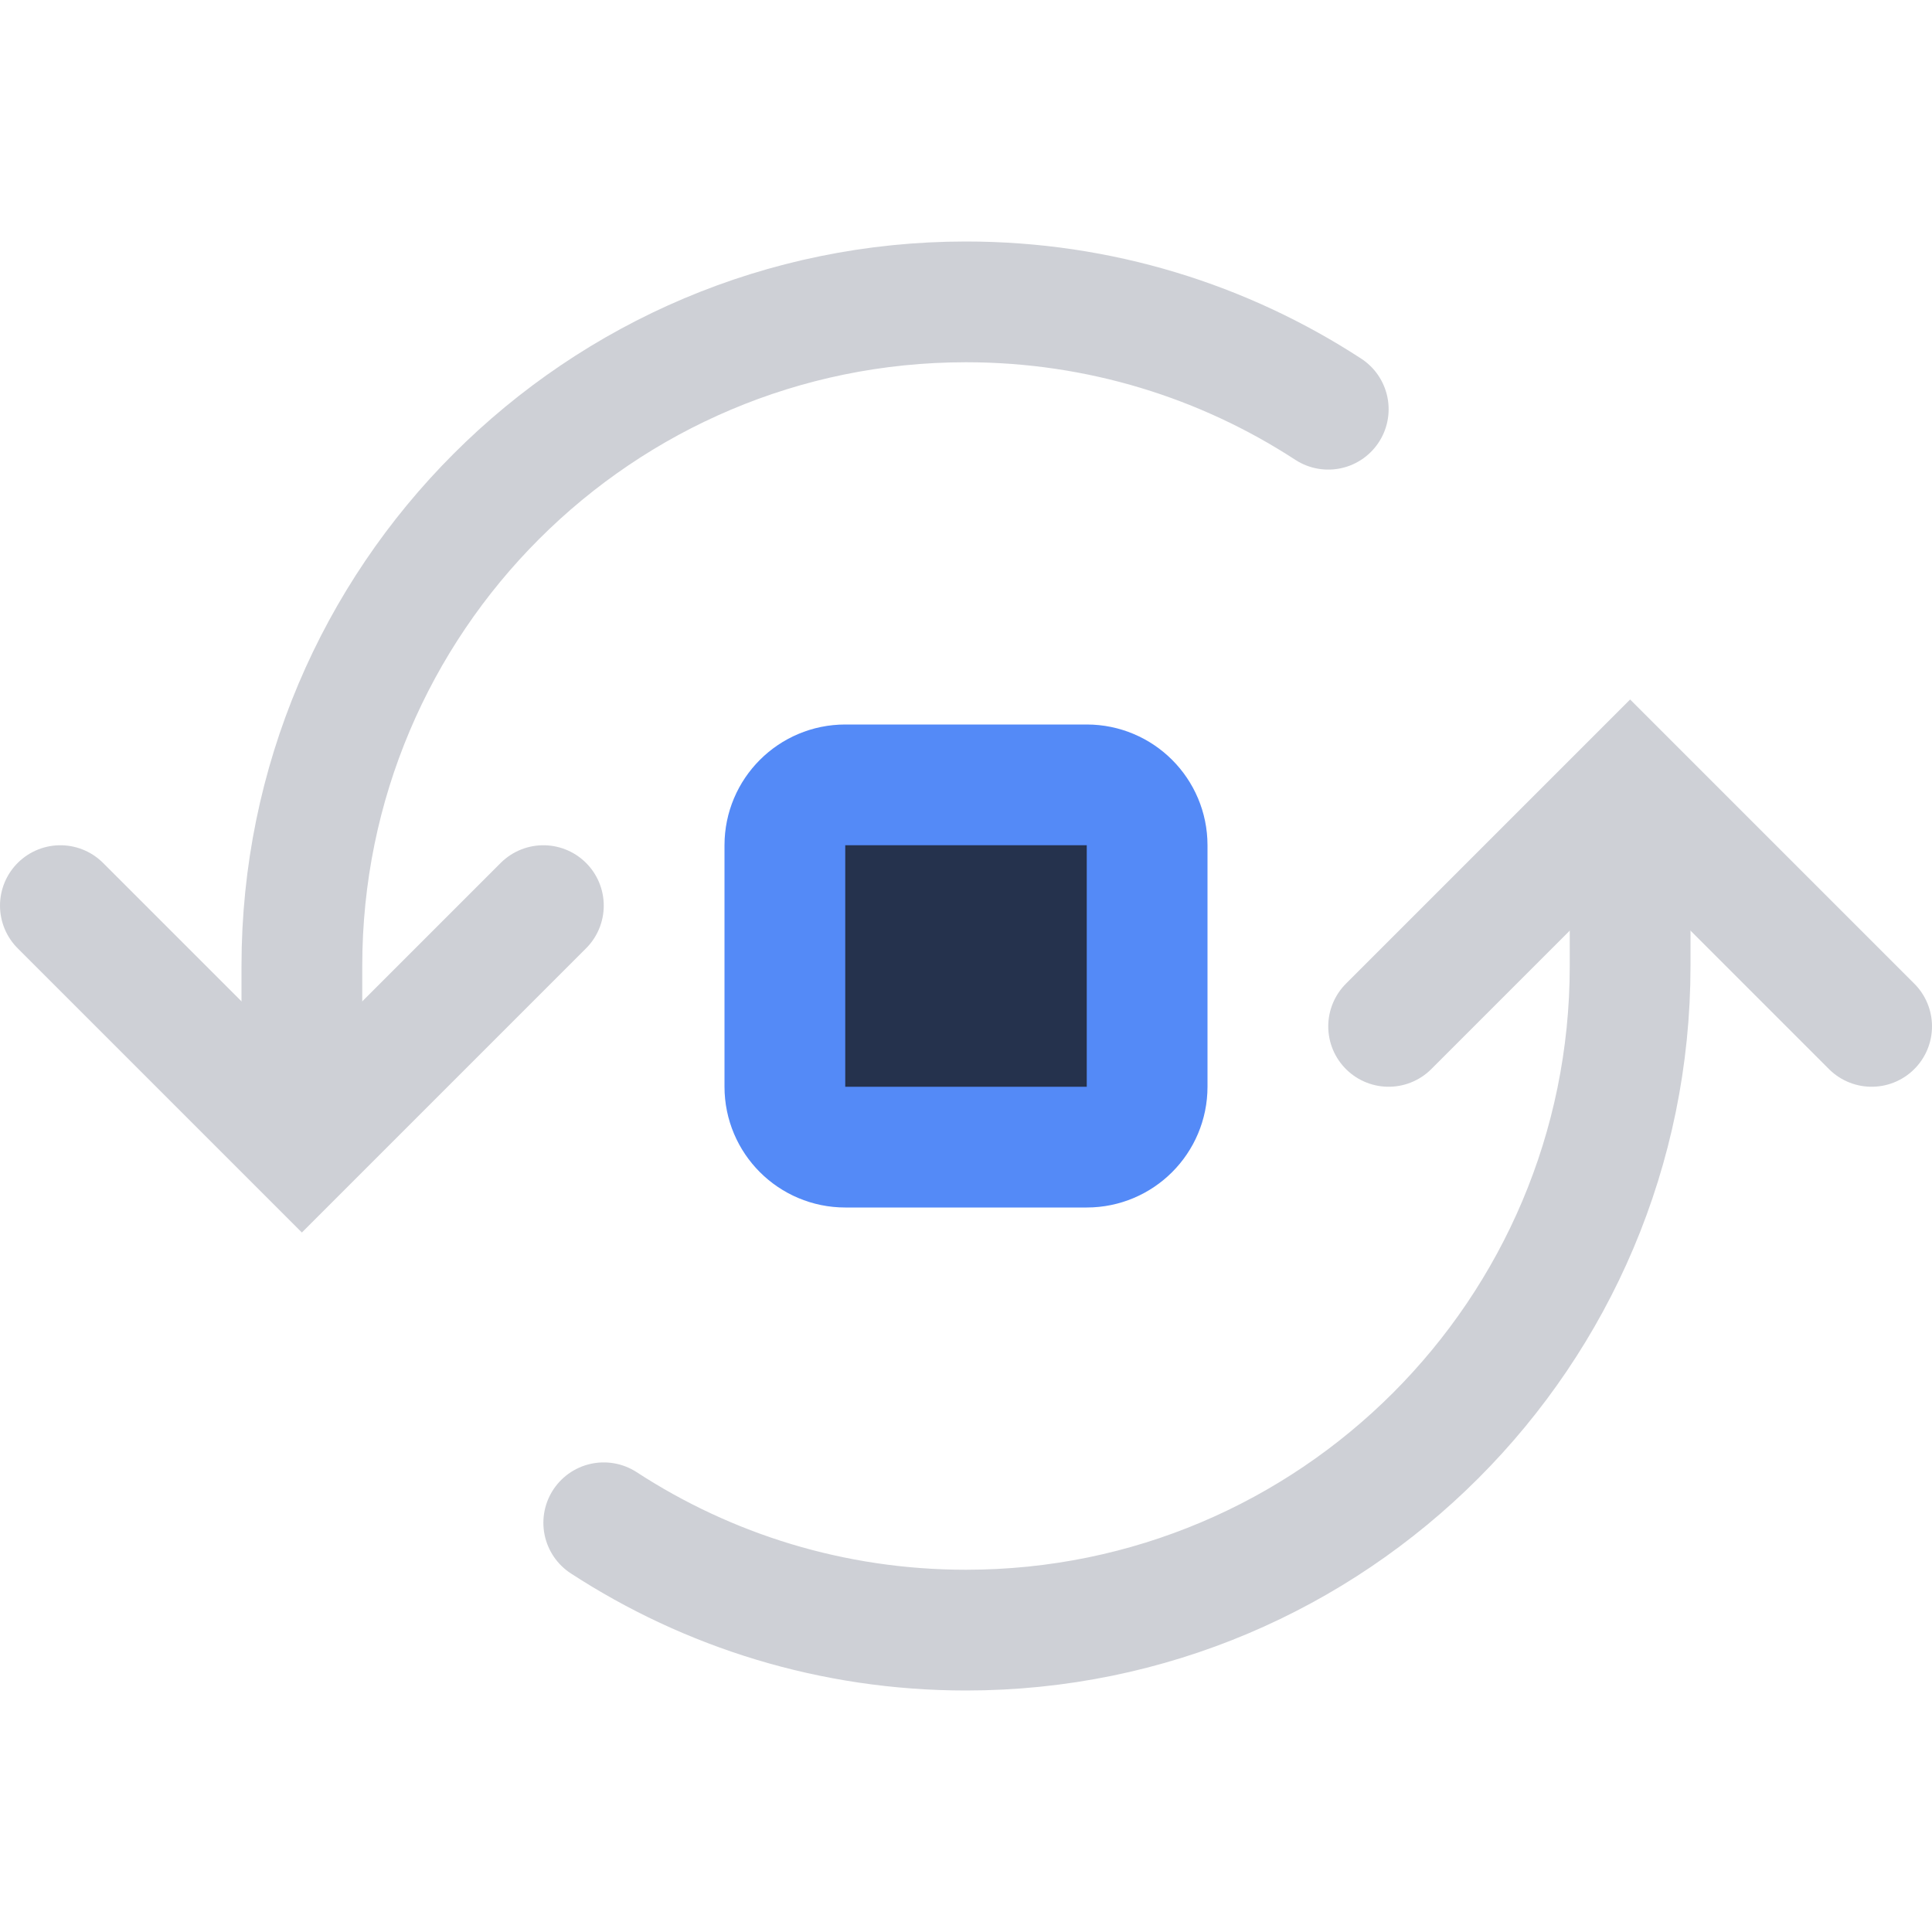 <svg xmlns="http://www.w3.org/2000/svg" width="16" height="16" fill="none" viewBox="0 0 16 16"><path stroke="#CED0D6" stroke-linecap="round" d="M2.5 9V8C2.5 4.962 4.962 2.5 8 2.5C9.107 2.5 10.137 2.827 11 3.389"/><path stroke="#CED0D6" stroke-linecap="round" d="M5 12.611C5.863 13.173 6.893 13.5 8 13.5C11.038 13.5 13.5 11.038 13.5 8V7"/><path stroke="#CED0D6" stroke-linecap="round" d="M0.5 7.5L2.5 9.5L4.5 7.5"/><path stroke="#CED0D6" stroke-linecap="round" d="M11.5 8.5L13.5 6.5L15.5 8.5"/><path fill="#25324D" stroke="#548AF7" stroke-linecap="round" d="M9 9.5H7C6.724 9.5 6.5 9.276 6.5 9V7C6.5 6.724 6.724 6.5 7 6.5H9C9.276 6.5 9.5 6.724 9.5 7V9C9.5 9.276 9.276 9.5 9 9.5Z"/></svg>